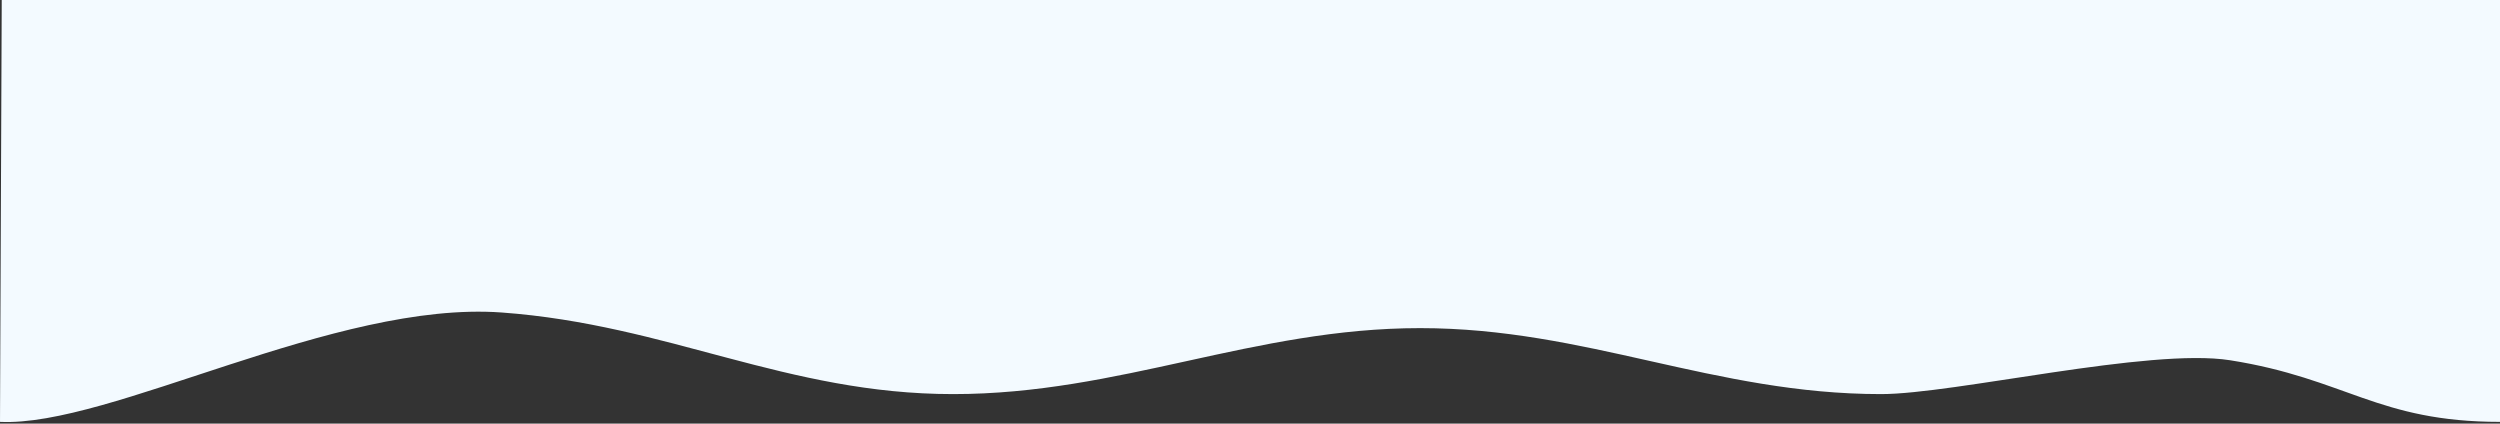 <svg width="1440" height="244" viewBox="0 0 1440 244" fill="none" xmlns="http://www.w3.org/2000/svg">
<rect x="0" y="0" width="1440" height="244" fill="#333333" stroke="none"/>
<path fill-rule="evenodd" clip-rule="evenodd" d="M0 243C63.5 246 193 173 289 180C385 187 453 227 549 227C645 227 722 189 818 189C914 189 987.245 227 1083.5 227C1125.5 227 1238.11 200.172 1284.5 207.5C1351.39 218.065 1369.5 243 1440 243L1441 0H1393C1345 0 1249 0 1153 0C1057 0 961 0 865 0C769 0 673 0 577 0C481 0 385 0 289 0C193 0 97 0 49 0H1L0 243Z" fill="#F3FAFF"/>
</svg>
